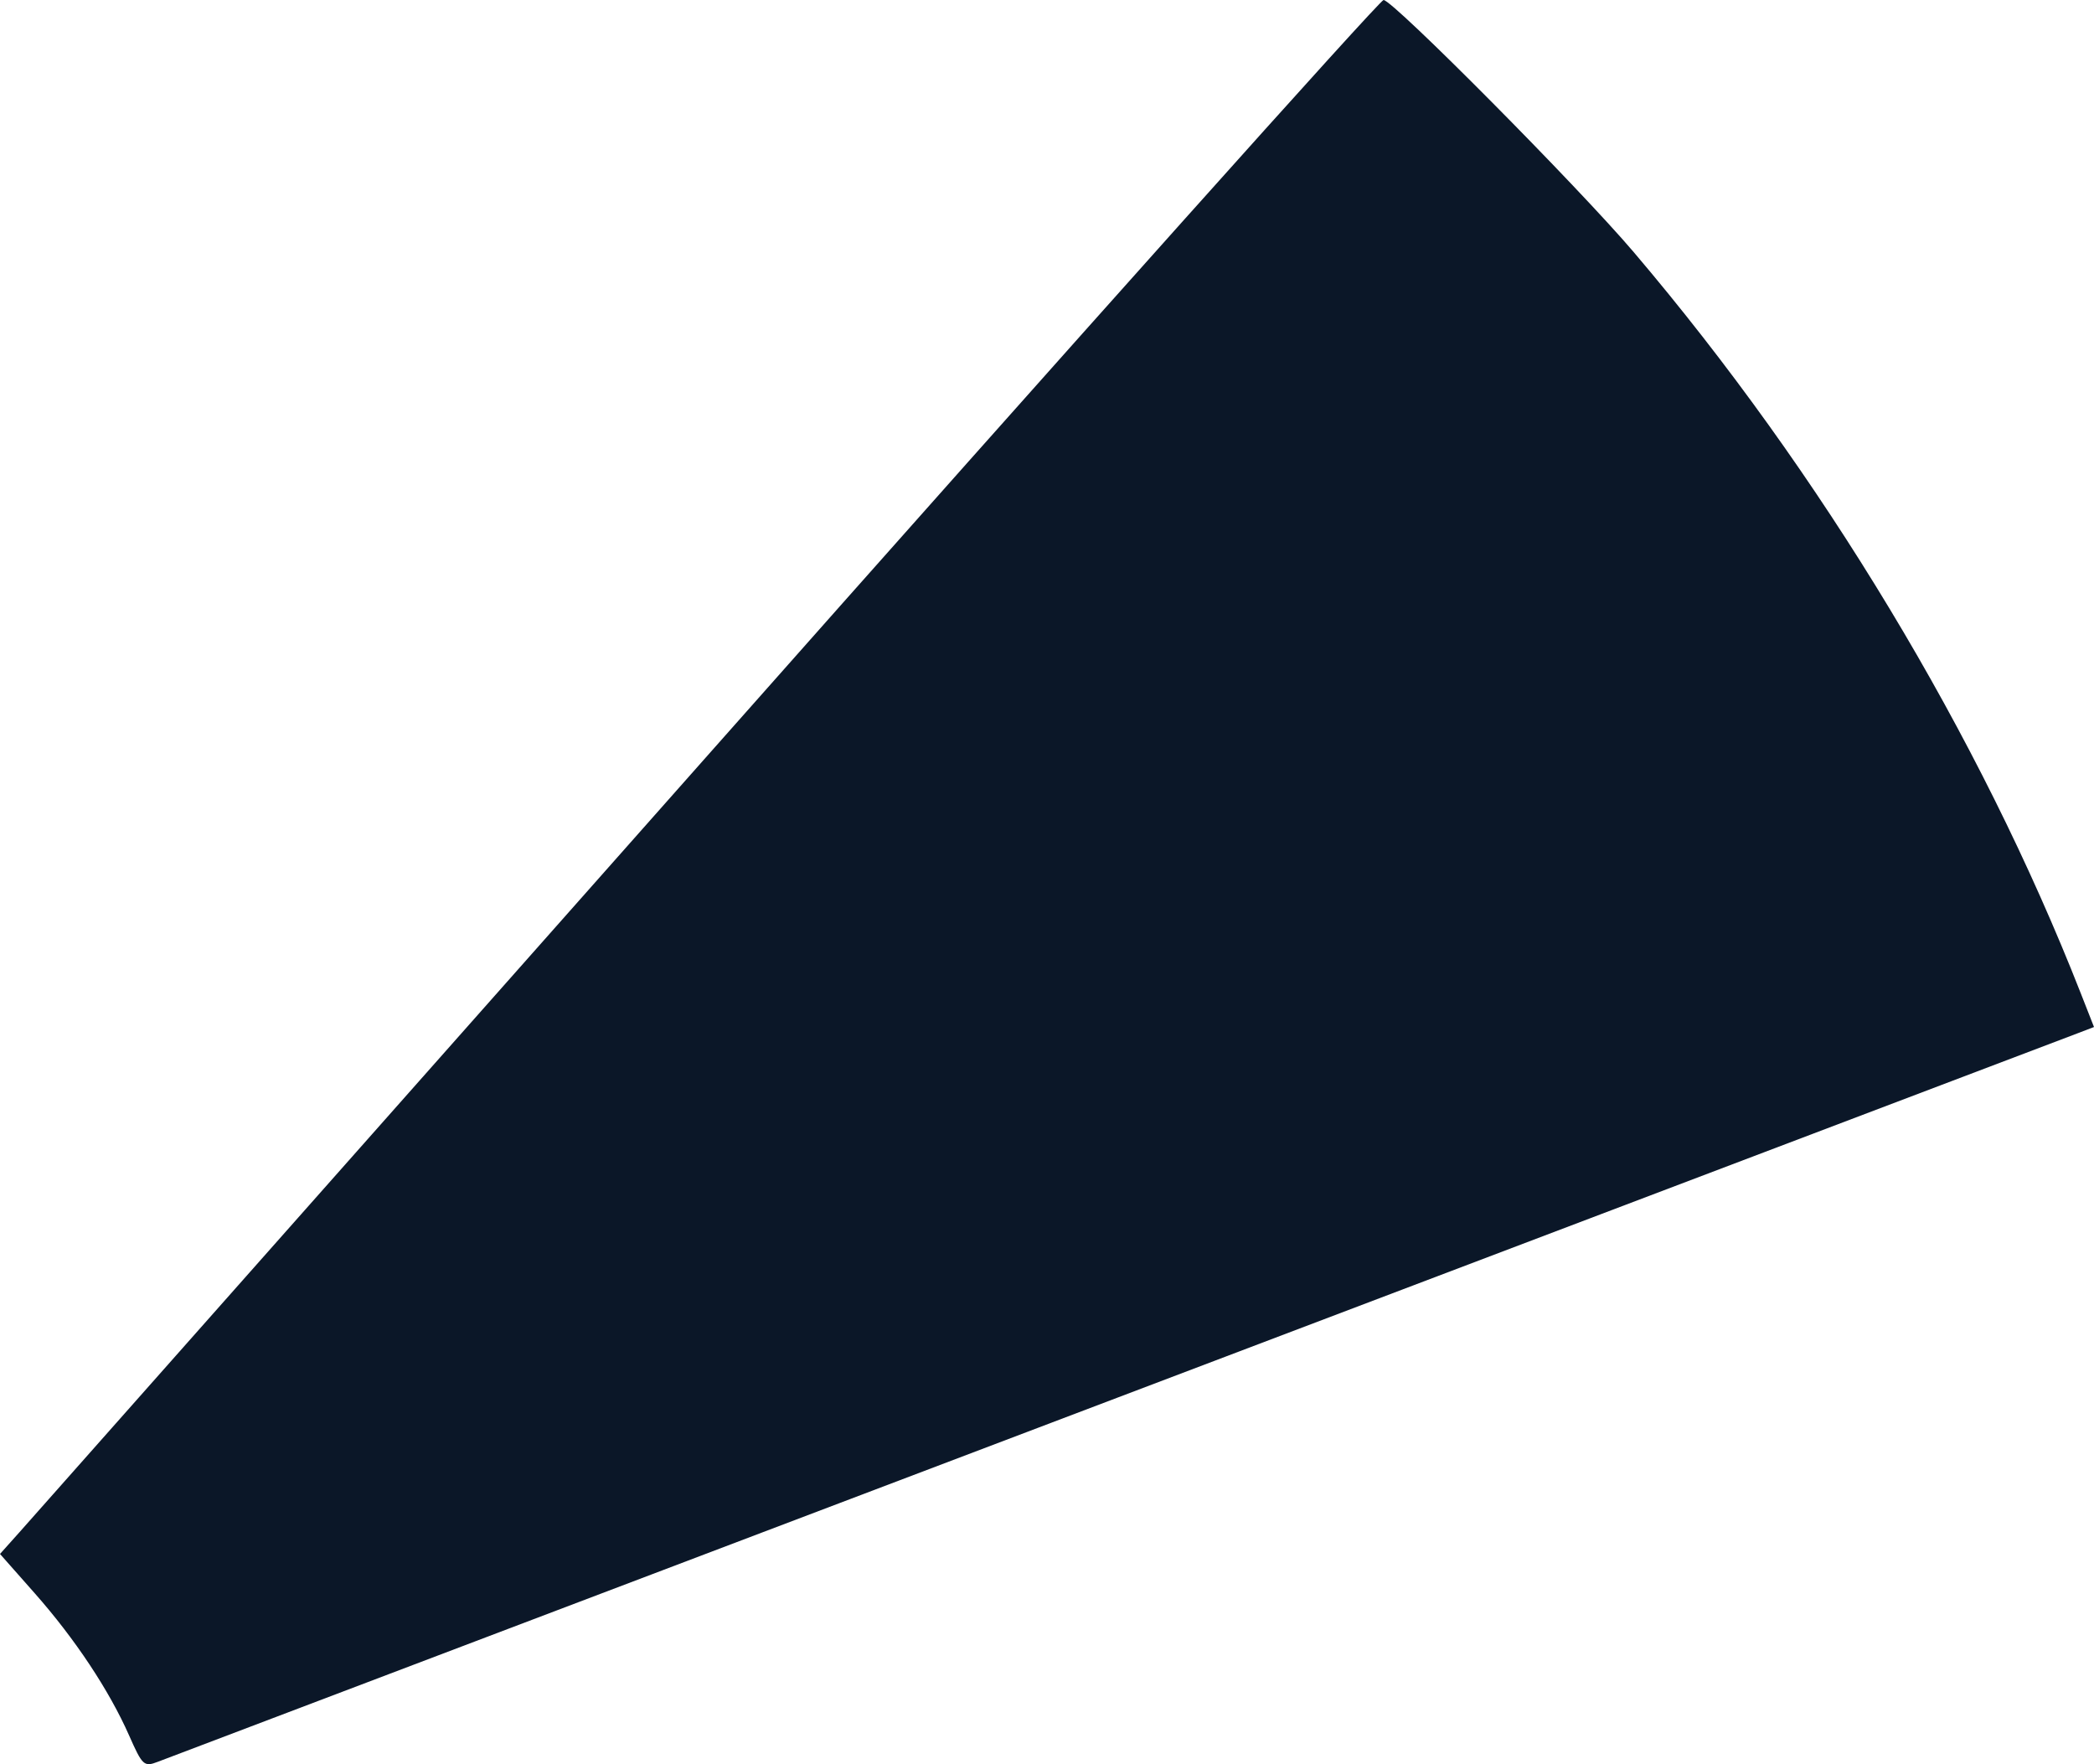 <?xml version="1.0" encoding="UTF-8" standalone="no"?>
<svg
   viewBox="0 0 5519.23 4649.844"
   width="5519.23"
   height="4649.844"
   version="1.1"
   id="svg20"
   xmlns="http://www.w3.org/2000/svg"
   xmlns:svg="http://www.w3.org/2000/svg">
  <desc
     id="desc1">Skizze3.dxf - scale = 25.400000, origin = (0.000000, 0.000000), method = file</desc>
  <defs
     id="defs4" />
  <g
     id="g20"
     transform="translate(-25225.328,-127.345)">
    <path
       style="fill:#0b1728;stroke-width:15.285"
       d="m 25565.699,4701.737 c -52.478,-118.946 -142.635,-254.806 -248.904,-375.082 l -91.467,-103.524 51.142,-57.132 c 28.128,-31.423 844.538,-952.975 1814.245,-2047.893 969.706,-1094.918 1771.287,-1990.76 1781.29,-1990.76 24.498,0 513.477,492.84 659.704,664.914 493.675,580.935 911.303,1273.411 1178.09,1953.412 l 34.759,88.596 -41.175,15.779 c -22.646,8.678 -1162.357,441.162 -2532.691,961.075 -1370.334,519.913 -2508.712,951.888 -2529.73,959.944 -35.943,13.778 -40.414,9.66 -75.263,-69.328 z"
       id="path24" />
  </g>
</svg>
